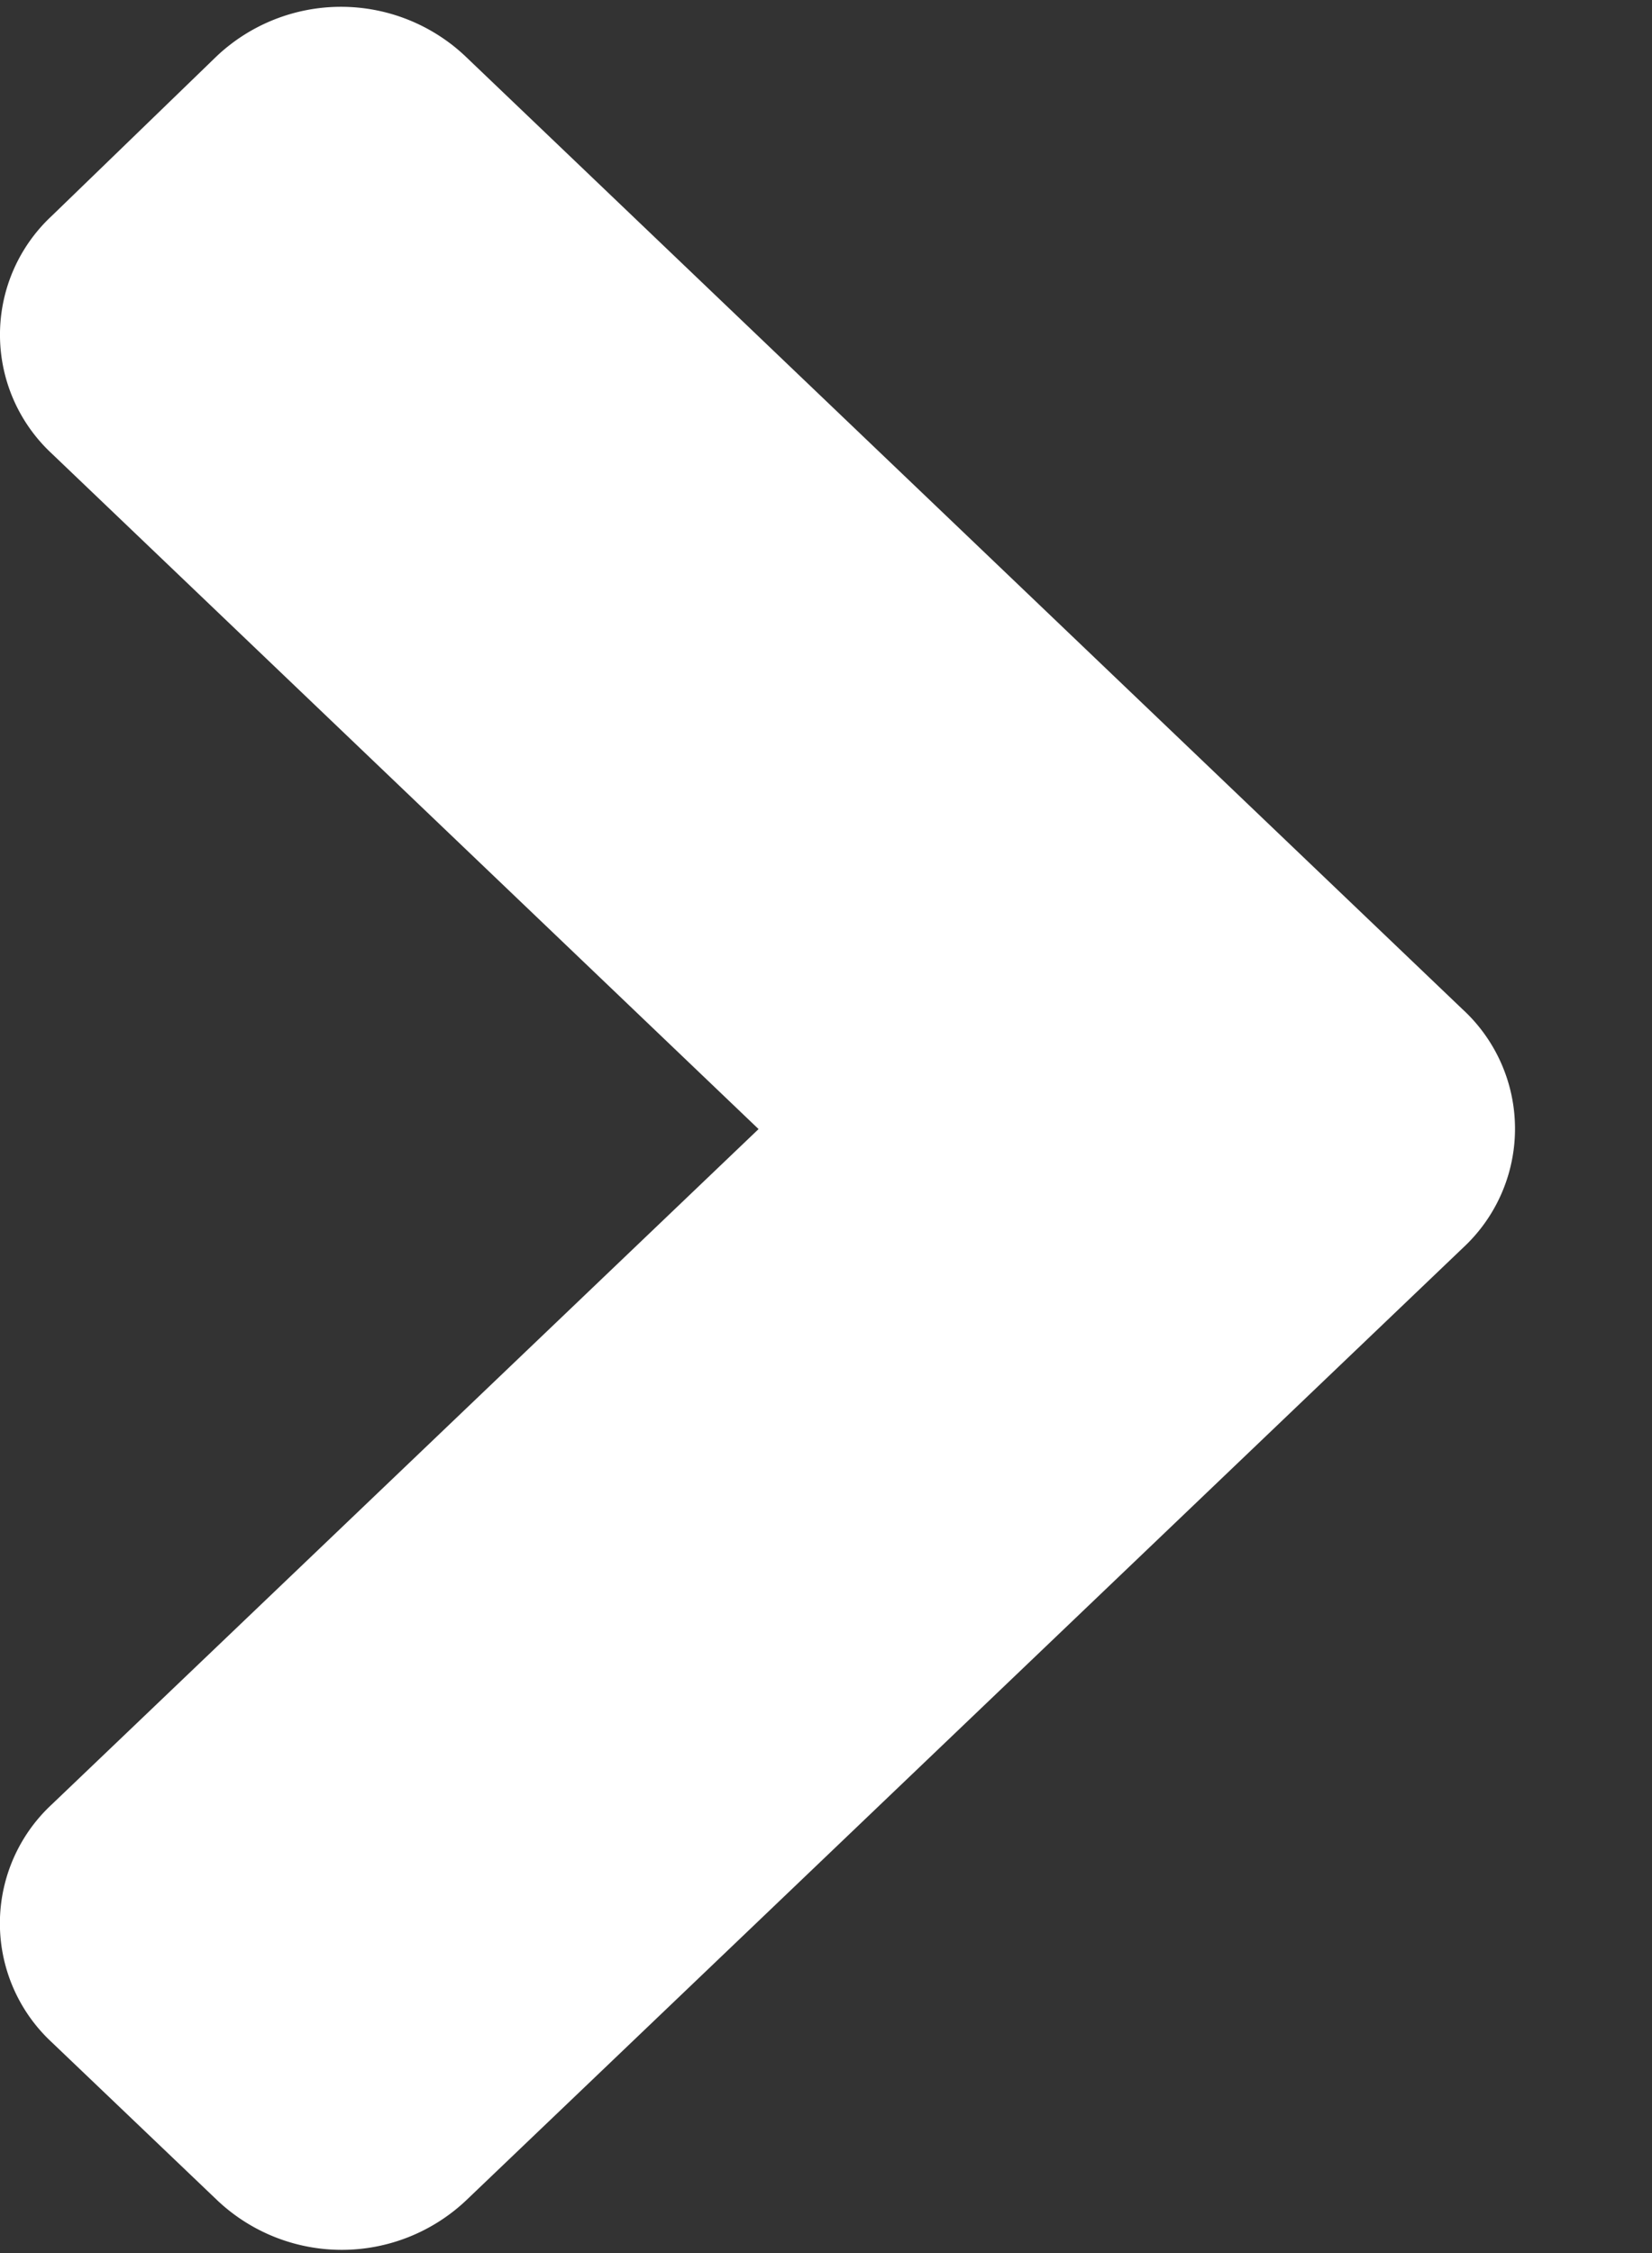 <svg width="11" height="15" fill="none" xmlns="http://www.w3.org/2000/svg"><rect width="100%" height="100%" fill="#333333" stroke="none"/><path d="M9.744 8.305L3.103 14.65a1.206 1.206 0 01-1.655 0L.344 13.596a1.08 1.08 0 010-1.582l4.707-4.497L.344 3.019a1.08 1.08 0 010-1.581L1.443.374a1.206 1.206 0 011.655 0l6.64 6.345a1.08 1.08 0 01.006 1.586z" fill="#fff"/></svg>